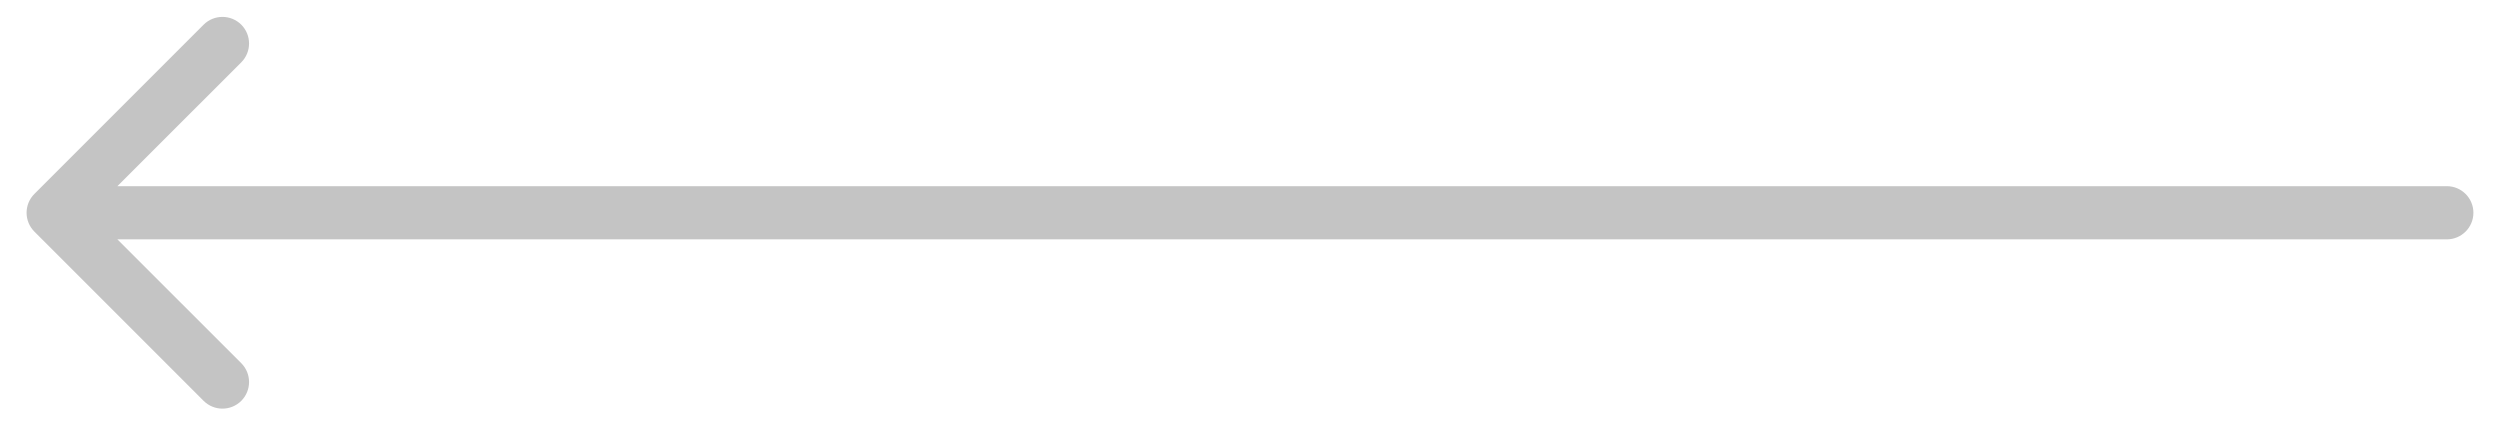 <svg width="47" height="8" viewBox="0 0 47 8" fill="none" xmlns="http://www.w3.org/2000/svg">
<path d="M46 4.5C46.276 4.5 46.5 4.276 46.5 4C46.5 3.724 46.276 3.5 46 3.5V4.5ZM0.646 3.646C0.451 3.842 0.451 4.158 0.646 4.354L3.828 7.536C4.024 7.731 4.34 7.731 4.536 7.536C4.731 7.34 4.731 7.024 4.536 6.828L1.707 4L4.536 1.172C4.731 0.976 4.731 0.66 4.536 0.464C4.34 0.269 4.024 0.269 3.828 0.464L0.646 3.646ZM46 3.5L1 3.5V4.5L46 4.5V3.5Z" fill="#C4C4C4"/>
</svg>
